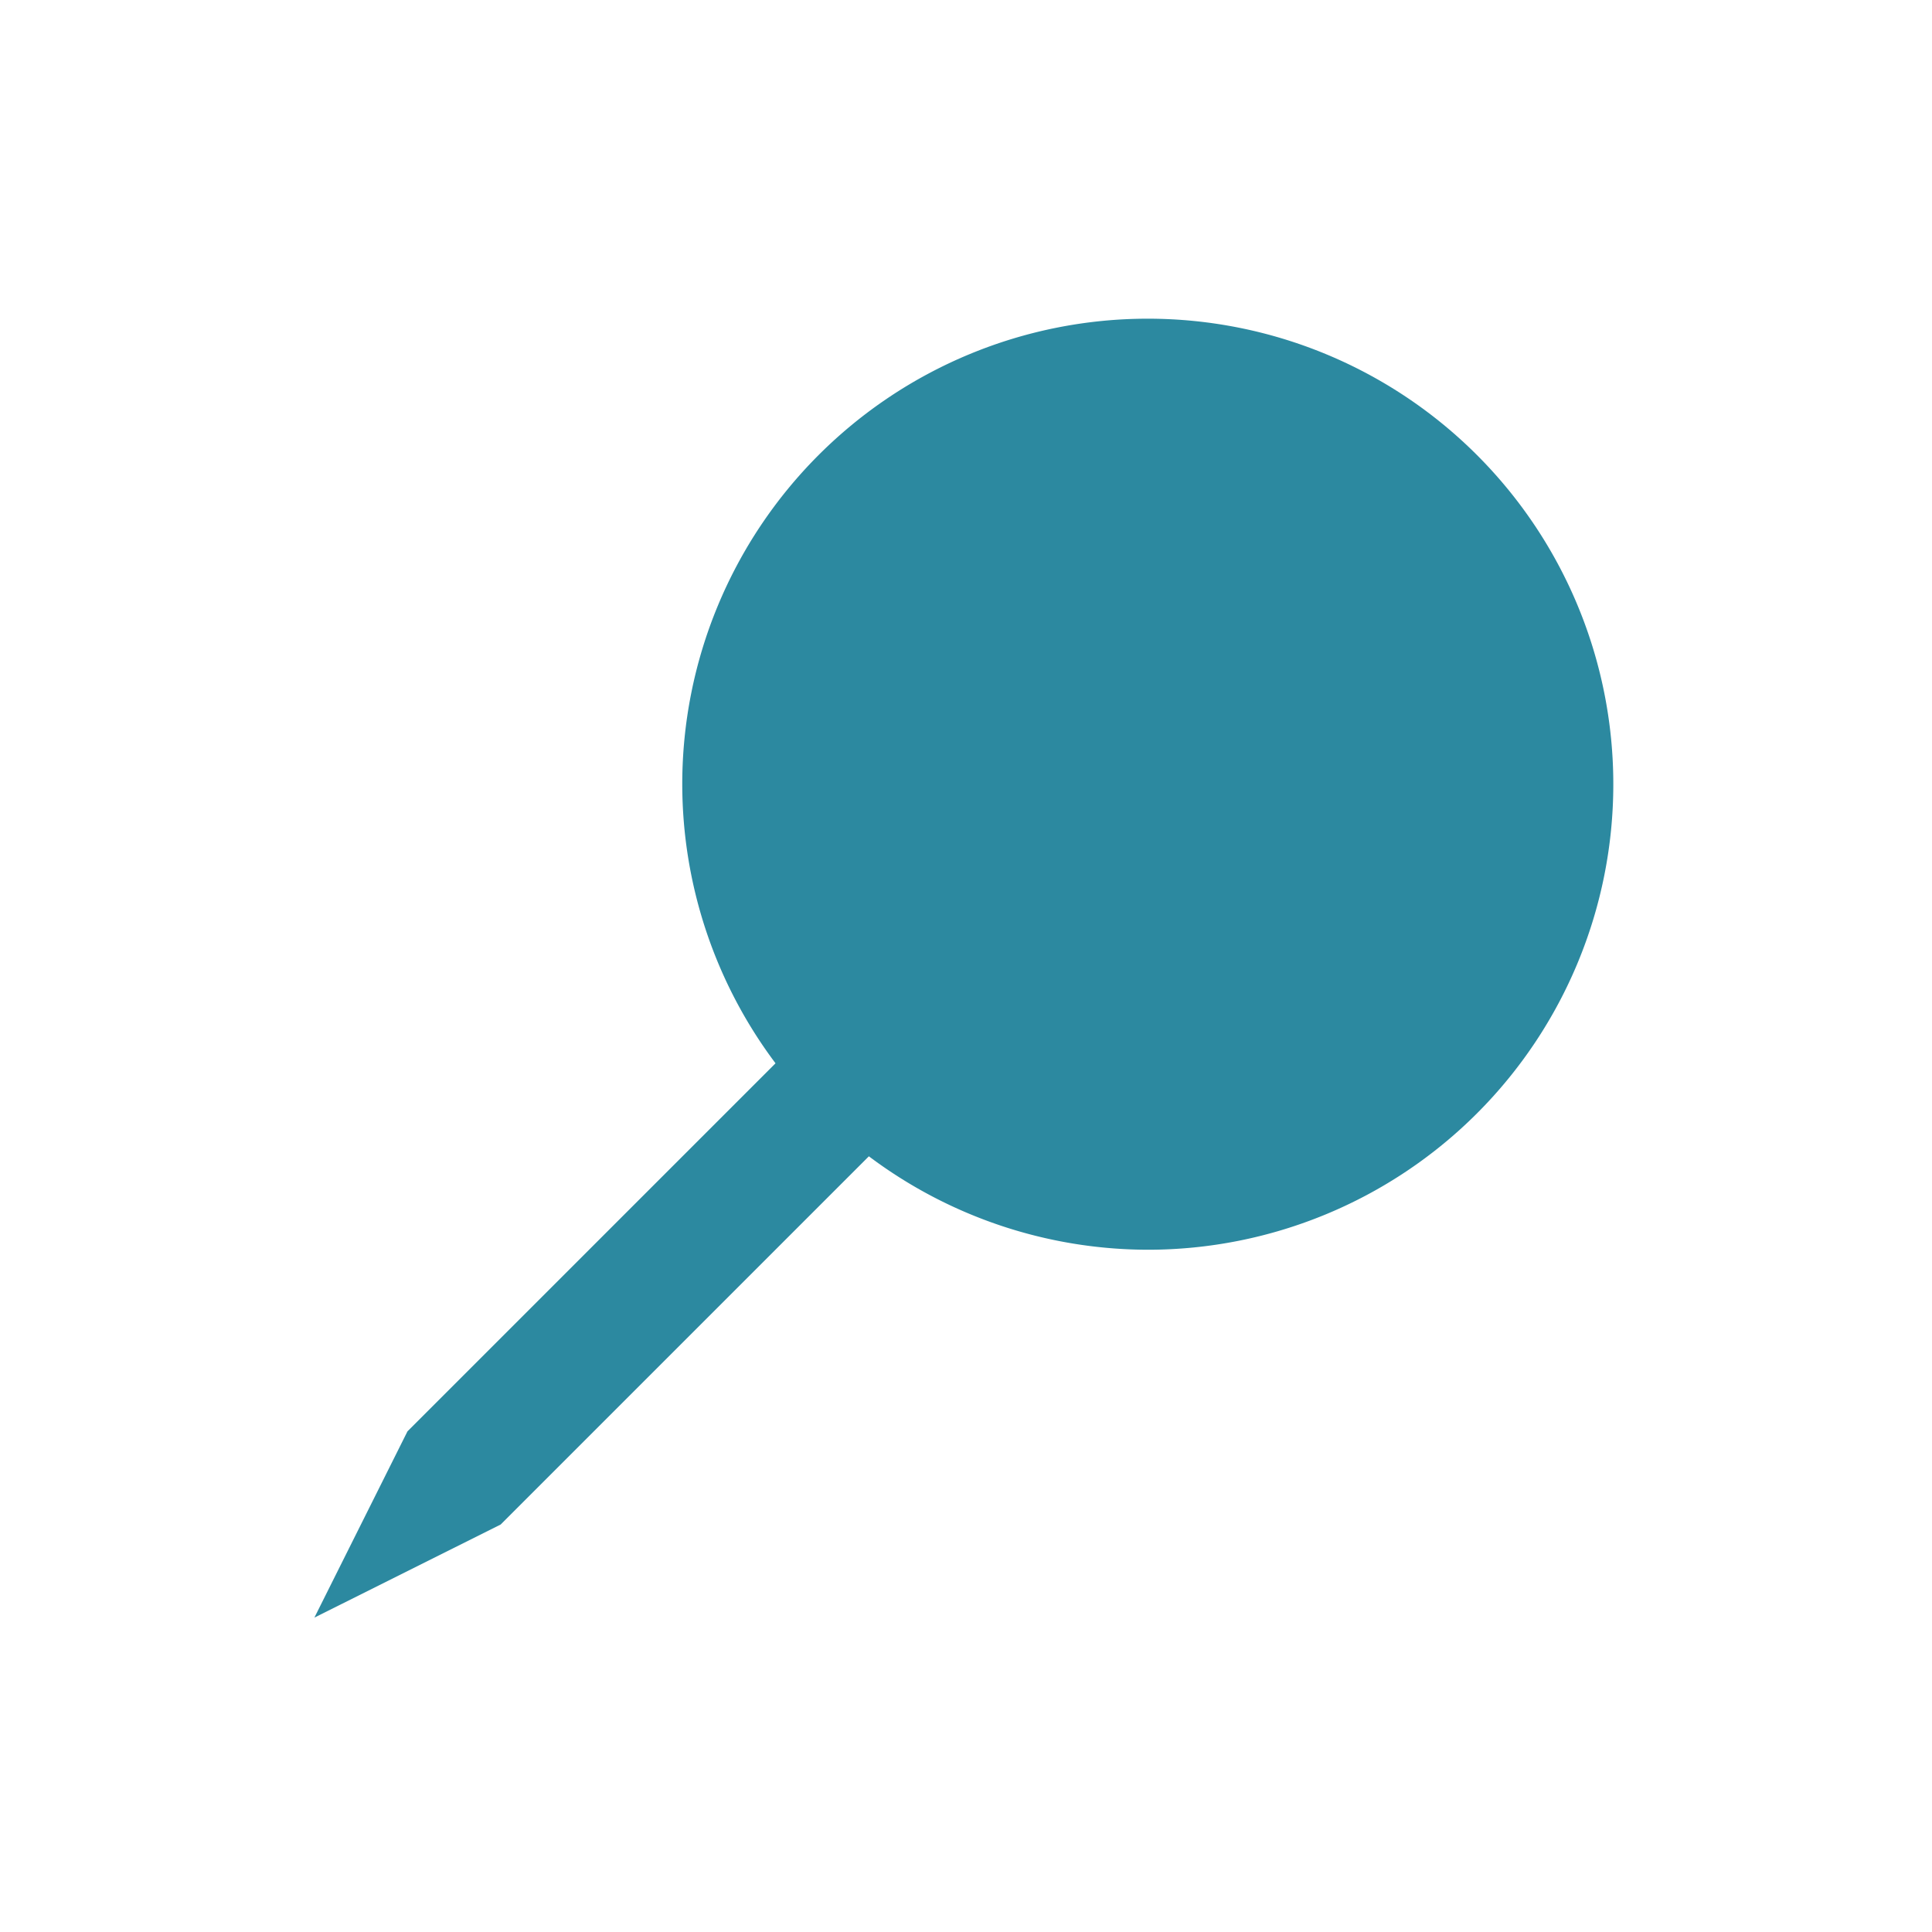 <?xml version="1.0" encoding="UTF-8" standalone="no"?>
<svg
   xmlns:dc="http://purl.org/dc/elements/1.1/"
   xmlns:cc="http://creativecommons.org/ns#"
   xmlns:rdf="http://www.w3.org/1999/02/22-rdf-syntax-ns#"
   xmlns:svg="http://www.w3.org/2000/svg"
   xmlns="http://www.w3.org/2000/svg"
   xmlns:sodipodi="http://sodipodi.sourceforge.net/DTD/sodipodi-0.dtd"
   xmlns:inkscape="http://www.inkscape.org/namespaces/inkscape"
   viewBox="0 0 22 22"
   id="svg"
   version="1.1"
   inkscape:version="0.92.4 (5da689c313, 2019-01-14)"
   width="100%"
   height="100%"
   sodipodi:docname="slc.svg">
  <defs
     id="defs81">
    <style
       id="current-color-scheme"
       type="text/css">
      .ColorScheme-Text {
        color:#7B7C7E;
      }
      .ColorScheme-Background{
        color:#EFF0F1;
      }
      .ColorScheme-Highlight{
        color:#3DAEE6;
      }
      .ColorScheme-ViewText {
        color:#7B7C7E;
      }
      .ColorScheme-ViewBackground{
        color:#FCFCFC;
      }
      .ColorScheme-ViewHover {
        color:#3DAEE6;
      }
      .ColorScheme-ViewFocus{
        color:#1E92FF;
      }
      .ColorScheme-ButtonText {
        color:#7B7C7E;
      }
      .ColorScheme-ButtonBackground{
        color:#EFF0F1;
      }
      .ColorScheme-ButtonHover {
        color:#3DAEE6;
      }
      .ColorScheme-ButtonFocus{
        color:#1E92FF;
      }
</style>
  </defs>
  <sodipodi:namedview
     pagecolor="#ffffff"
     bordercolor="#666666"
     borderopacity="1"
     objecttolerance="10"
     gridtolerance="10"
     guidetolerance="10"
     inkscape:pageopacity="1"
     inkscape:pageshadow="2"
     inkscape:window-width="1366"
     inkscape:window-height="717"
     id="namedview32"
     showgrid="true"
     inkscape:zoom="3.7846283"
     inkscape:cx="86.279951"
     inkscape:cy="11"
     inkscape:window-x="0"
     inkscape:window-y="25"
     inkscape:window-maximized="1"
     inkscape:current-layer="svg"
     borderlayer="true"
     showguides="true"
     inkscape:guide-bbox="true"
     inkscape:snap-bbox="true"
     inkscape:bbox-nodes="true">
    <inkscape:grid
       type="xygrid"
       id="grid3046"
       empspacing="4"
       visible="true"
       enabled="true"
       snapvisiblegridlinesonly="true"
       color="#0000ff"
       opacity="0.039"
       empcolor="#0000ff"
       empopacity="0.078" />
    <sodipodi:guide
       orientation="0,1"
       position="10,19"
       id="guide3820"
       inkscape:locked="false" />
    <sodipodi:guide
       orientation="0,1"
       position="11,3"
       id="guide3822"
       inkscape:locked="false" />
    <sodipodi:guide
       orientation="1,0"
       position="11,19.534"
       id="guide3824"
       inkscape:locked="false" />
    <sodipodi:guide
       orientation="0,1"
       position="11,11"
       id="guide3826"
       inkscape:locked="false" />
  </sodipodi:namedview>
  <g
     id="slc-like">
    <rect
       y="-40"
       x="0"
       height="22"
       width="22"
       id="rect3791"
       style="fill:#ffffff;fill-opacity:0;stroke:none" />
    <path
       style="color:#7b7c7e;fill:#2c89a0;fill-opacity:1"
       d="m 7,-37 c -2.761,0 -5,2.239 -5,5 0,5 7,9 9,11 2,-2 9,-6 9,-11 0,-2.761 -2.239,-5 -5,-5 -1.64,0 -3.088,0.781 -4,2 -0.912,-1.219 -2.36,-2 -4,-2 z m 0,2 c 3,0 4,2 4,2 0,0 1,-2 4,-2 1.657,0 3,1.343 3,3 0,4 -5,7 -7,9 -2,-2 -7,-5 -7,-9 0,-1.657 1.343,-3 3,-3 z"
       id="path3795"
       inkscape:connector-curvature="0"
       sodipodi:nodetypes="sscsscsscsscss"
       class="ColorScheme-Text" />
  </g>
  <g
     id="slc-share">
    <rect
       y="0"
       x="40"
       height="22"
       width="22"
       id="rect3833"
       style="fill:#ffffff;fill-opacity:0;stroke:none" />
    <path
       id="path900"
       d="m 57,3 c -1.657,0 -3,1.343 -3,3 0,0.087 0.024,0.165 0.031,0.25 l -6.75,2.812 C 46.731,8.415 45.916,8 45,8 c -1.657,0 -3,1.343 -3,3 0,1.657 1.343,3 3,3 0.916,0 1.731,-0.415 2.281,-1.062 l 6.75,2.812 C 54.024,15.835 54,15.913 54,16 c 0,1.657 1.343,3 3,3 1.657,0 3,-1.343 3,-3 0,-1.657 -1.343,-3 -3,-3 -0.916,0 -1.731,0.415 -2.281,1.062 l -6.75,-2.812 C 47.976,11.165 48,11.087 48,11 48,10.913 47.976,10.835 47.969,10.75 l 6.75,-2.812 C 55.269,8.585 56.084,9 57,9 58.657,9 60,7.657 60,6 60,4.343 58.657,3 57,3 Z"
       style="color:#7b7c7e;fill:#2c89a0;fill-opacity:1" />
  </g>
  <g
     id="slc-connect">
    <rect
       style="fill:#ffffff;fill-opacity:0;stroke:none"
       id="rect3009"
       width="22"
       height="22"
       x="0"
       y="0" />
    <path
       inkscape:connector-curvature="0"
       id="path831"
       d="M 13.07,3.629 A 5.301,5.301 0 0 0 7.769,8.93 5.301,5.301 0 0 0 8.831,12.108 L 4.64,16.299 3.58,18.42 5.701,17.36 9.894,13.167 a 5.301,5.301 0 0 0 3.176,1.064 5.301,5.301 0 0 0 5.301,-5.301 5.301,5.301 0 0 0 -5.301,-5.301 z"
       style="color:#7b7c7e;fill:#2c89a0;stroke-width:1.06;fill-opacity:1" />
  </g>
</svg>

